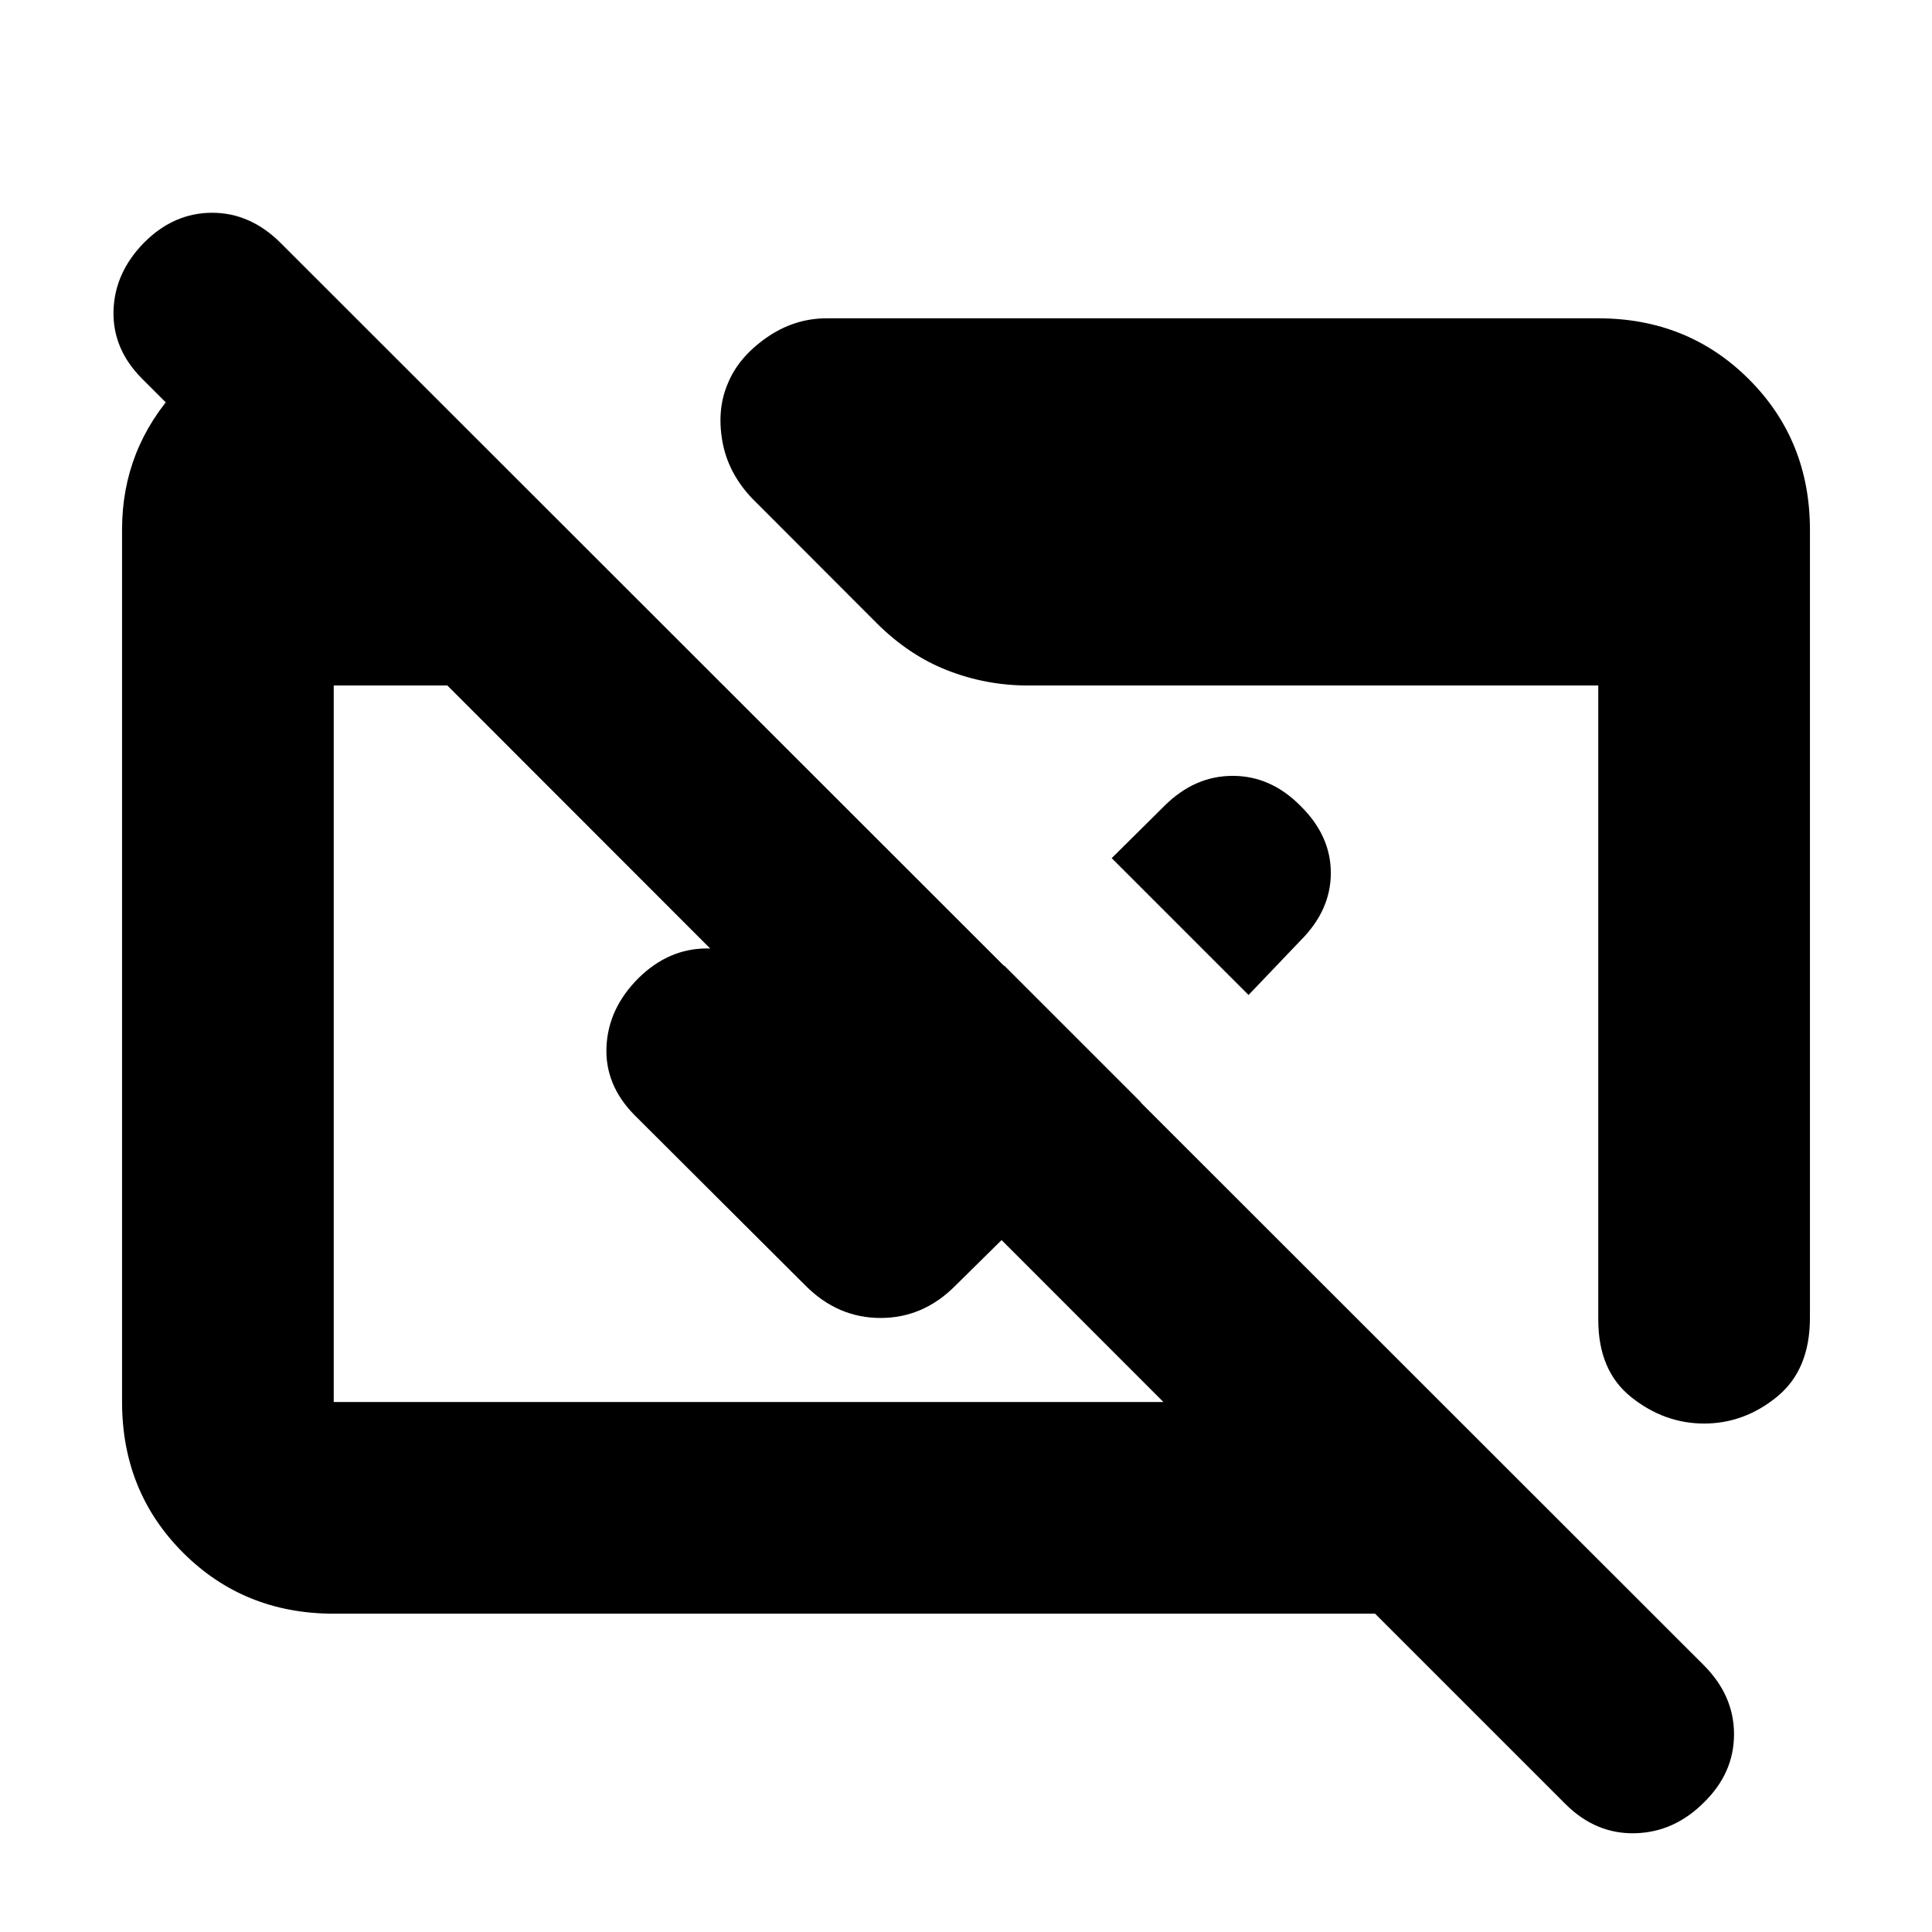 <svg xmlns="http://www.w3.org/2000/svg" height="20" viewBox="0 -960 960 960" width="20"><path d="m778.11-63.33-94.85-94.84H165.83q-44.57 0-74.88-30.32-30.3-30.31-30.3-74.9v-433.55q0-40.15 27.65-70.08 27.65-29.94 68.55-34.09h11v126.52l-97.18-97.17q-14.76-14.76-14.26-33.76t15.26-34q14.76-14.76 33.76-14.76t34.12 15.1l706.97 706.52q15.11 15.09 15.11 34.4 0 19.3-15 33.93-14.76 14.76-34.14 15.26-19.38.5-34.38-14.26ZM165.83-263.35h412.26L222.28-619.39h-56.45v356.04Zm454.56-202.24-68-68 26.13-25.89q15-15 34-15t33.76 15q15 14.76 15 33.26t-15 33.5l-25.89 27.13ZM567-412.2l-92.37 91.13q-15.87 15.96-37.08 15.96-21.22 0-37.18-15.96l-85.13-84.89q-14.76-15-13.88-34 .88-19 15.88-34 15-14.76 34-14.76T385-473.96l53 54.76 61-61 68 68Zm332.35-284.45v391.41q0 25.91-16.33 39.25-16.32 13.34-36.26 13.34-19.69 0-36.14-13.06t-16.45-38.53v-315.15H510.7q-20.66 0-39.87-7.48-19.2-7.48-35.39-23.67l-61.75-61.84q-12.04-12.71-14.78-28.52-2.74-15.82 2.74-28.53 5.24-12.96 19.08-22.68 13.84-9.72 30.03-9.72h383.41q44.57 0 74.88 30.31 30.3 30.3 30.3 74.87Z"/></svg>